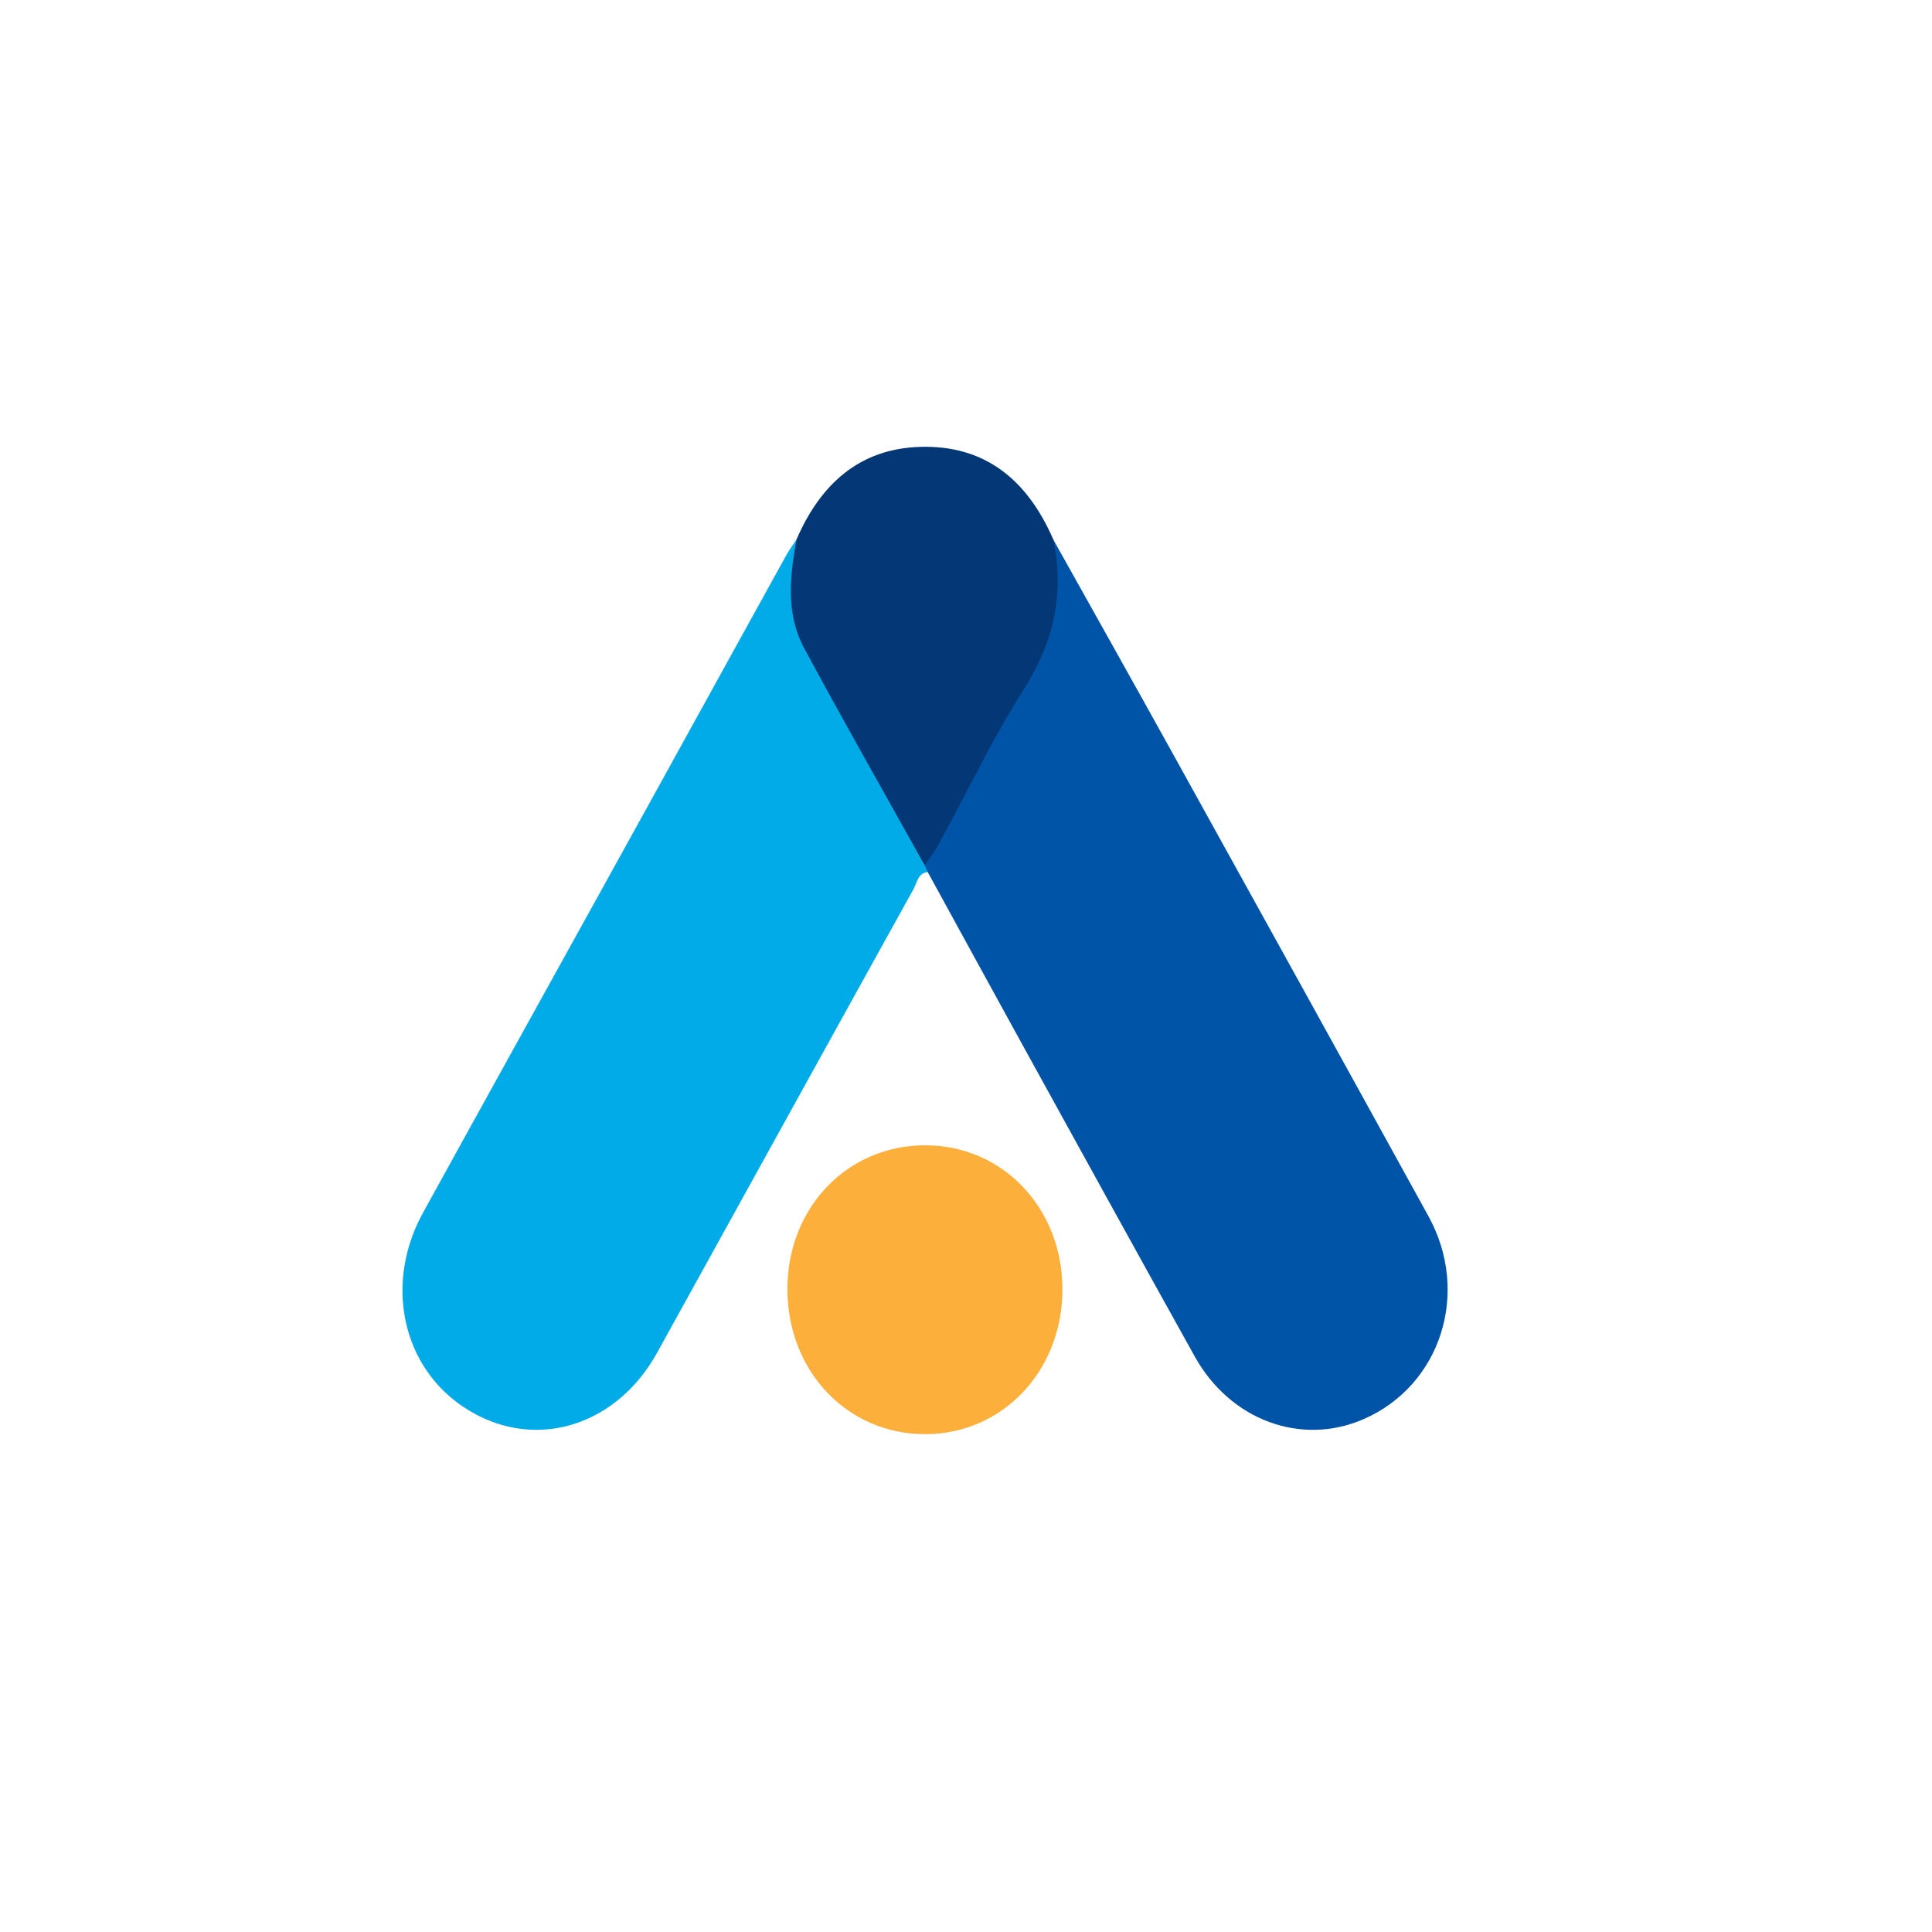 <svg width="48" height="48" viewBox="0 0 48 48" xmlns="http://www.w3.org/2000/svg"><title>C556D907-104E-4C75-8482-B5EA3A750828</title><g fill="none" fill-rule="evenodd"><path d="M0 0h48v48H0z"/><path d="M23.049 21.666c-.246.027-.267.27-.356.43-2.127 3.835-4.245 7.675-6.368 11.513-1.049 1.896-3.16 2.473-4.84 1.326-1.51-1.029-1.93-3.072-.974-4.807 1.723-3.129 3.457-6.252 5.184-9.378 1.278-2.312 2.552-4.626 3.83-6.938.08-.144.177-.276.266-.414.135.145.067.314.05.477-.097.976.033 1.88.54 2.751a167.67 167.67 0 0 1 2.635 4.75c.042.093.087.185.033.29" fill="#00ABE8"/><path d="M23.049 21.666l-.076-.168c.196-.682.584-1.265.928-1.864.626-1.094 1.19-2.225 1.834-3.309.44-.74.442-1.558.391-2.386-.01-.177-.105-.364.047-.526.978 1.751 1.962 3.499 2.934 5.254 2.131 3.847 4.261 7.695 6.382 11.548 1.05 1.905.304 4.209-1.612 5.044-1.549.674-3.31.03-4.194-1.558-1.43-2.567-2.845-5.14-4.264-7.713-.793-1.44-1.58-2.882-2.37-4.322" fill="#0054A7"/><path d="M26.173 13.413c.275 1.352.003 2.549-.738 3.715-.787 1.24-1.424 2.585-2.132 3.88-.095.173-.22.328-.33.49-1.001-1.797-2.02-3.584-2.995-5.397-.457-.85-.357-1.784-.187-2.703.598-1.375 1.56-2.244 3.054-2.295 1.62-.055 2.68.814 3.328 2.31" fill="#043775"/><path d="M26.396 32.035c0 2.02-1.483 3.59-3.4 3.596-1.944.007-3.436-1.564-3.433-3.613.004-2.018 1.49-3.564 3.424-3.563 1.926.001 3.408 1.558 3.409 3.58" fill="#FCAF3B"/></g></svg>